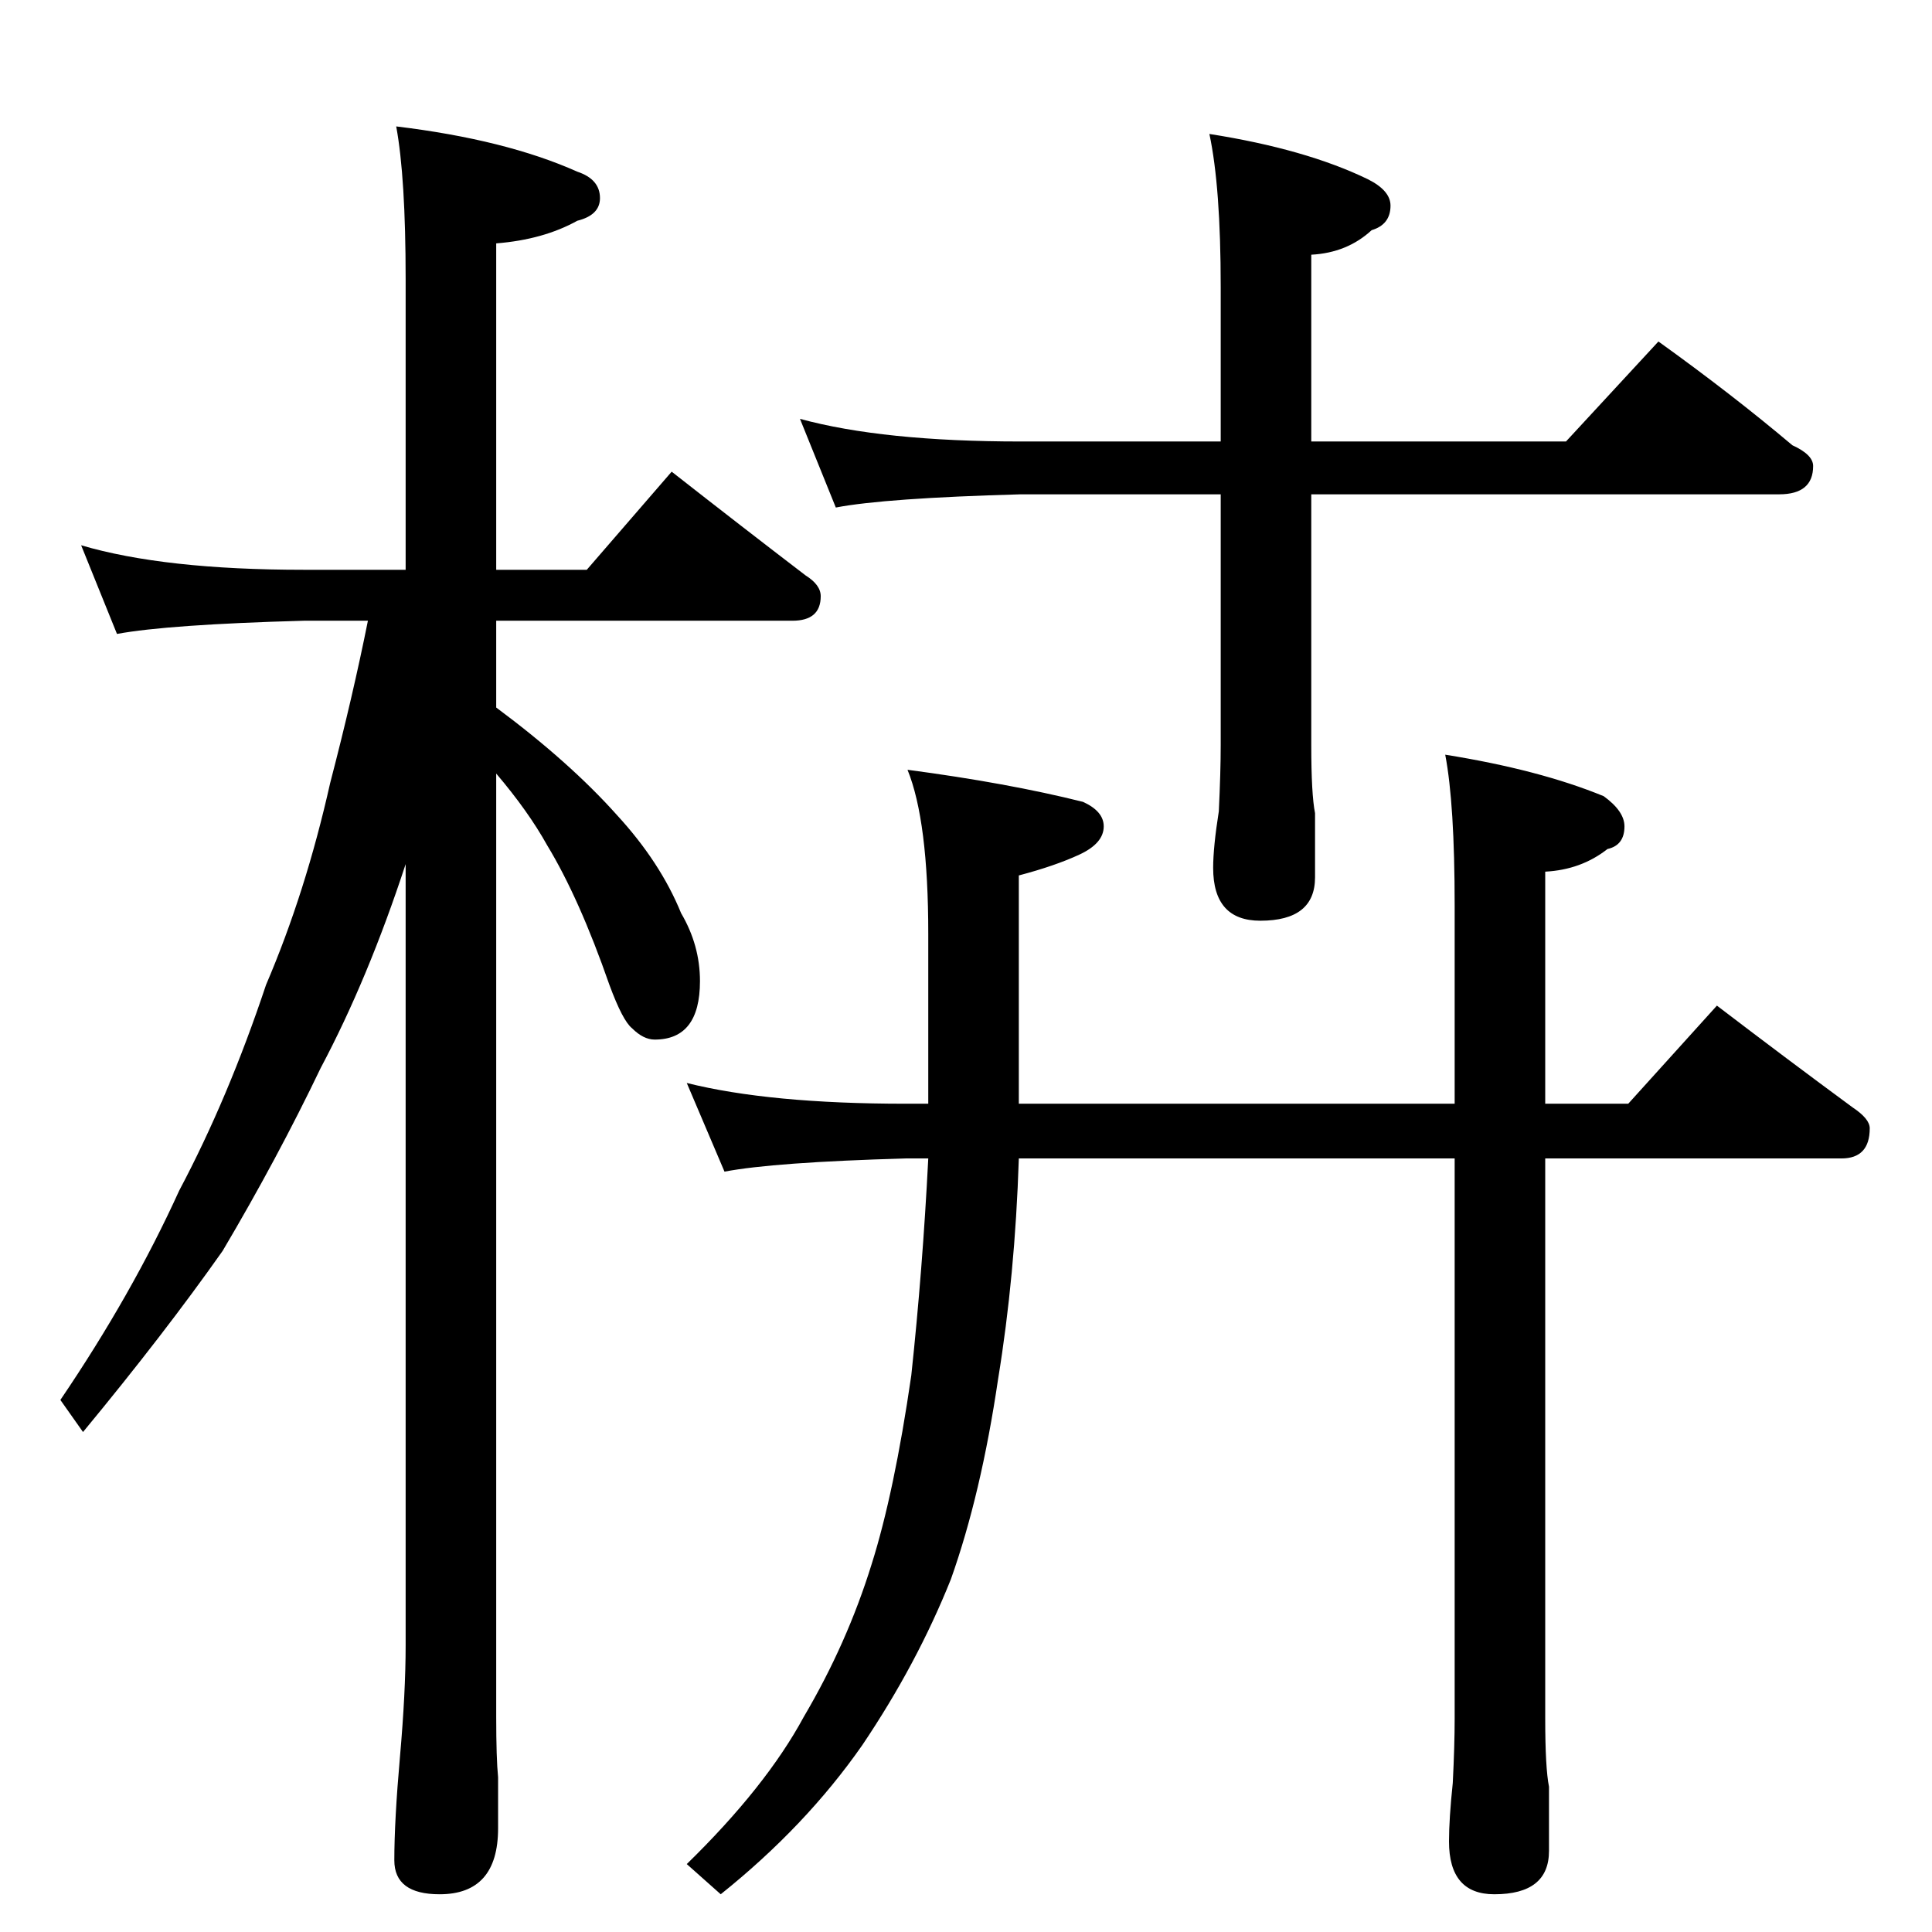 <?xml version="1.0" standalone="no"?>
<!DOCTYPE svg PUBLIC "-//W3C//DTD SVG 1.1//EN" "http://www.w3.org/Graphics/SVG/1.1/DTD/svg11.dtd" >
<svg xmlns="http://www.w3.org/2000/svg" xmlns:xlink="http://www.w3.org/1999/xlink" version="1.1" viewBox="0 -204 1024 1024">
  <g transform="matrix(1 0 0 -1 0 820)">
   <path fill="currentColor"
d="M43 735q44 -13 118 -13h54v154q0 54 -5 81q58 -7 96 -24q12 -4 12 -14q0 -9 -12 -12q-18 -10 -43 -12v-173h48l45 52q37 -29 71 -55q8 -5 8 -11q0 -13 -15 -13h-157v-46q39 -29 64 -57q23 -25 34 -52q10 -17 10 -36q0 -31 -24 -31q-6 0 -12 6q-5 4 -12 23q-16 46 -33 74
q-10 18 -27 38v-500q0 -22 1 -32v-27q0 -35 -31 -35q-24 0 -24 18q0 21 3 55t3 59v414q-20 -61 -45 -108q-23 -48 -52 -97q-31 -44 -74 -96l-12 17q38 56 63 111q26 49 46 109q21 49 34 107q12 46 20 86h-34q-72 -2 -99 -7zM424 802q44 -12 117 -12h106v82q0 53 -6 81
q51 -8 84 -24q12 -6 12 -14q0 -10 -10 -13q-13 -12 -32 -13v-99h135l49 53q39 -28 71 -55q11 -5 11 -11q0 -15 -18 -15h-248v-133q0 -26 2 -36v-34q0 -23 -29 -23q-25 0 -25 28q0 11 3 30q1 21 1 35v133h-106q-72 -2 -98 -7zM364 450q44 -11 116 -11h12v90q0 60 -11 87
q53 -7 93 -17q11 -5 11 -13q0 -9 -13 -15t-32 -11v-121h231v105q0 54 -5 80q50 -8 84 -22q11 -8 11 -16q0 -10 -9 -12q-14 -11 -33 -12v-123h44l47 52q38 -29 72 -54q9 -6 9 -11q0 -16 -15 -16h-157v-297q0 -26 2 -36v-34q0 -23 -29 -23q-24 0 -24 28q0 12 2 31q1 20 1 34
v297h-231q-2 -62 -11 -117q-9 -61 -25 -106q-18 -45 -47 -88q-30 -43 -75 -79l-18 16q42 41 62 78q23 39 36 81q12 38 21 100q6 56 9 115h-12q-70 -2 -96 -7z" />
  </g>

</svg>
